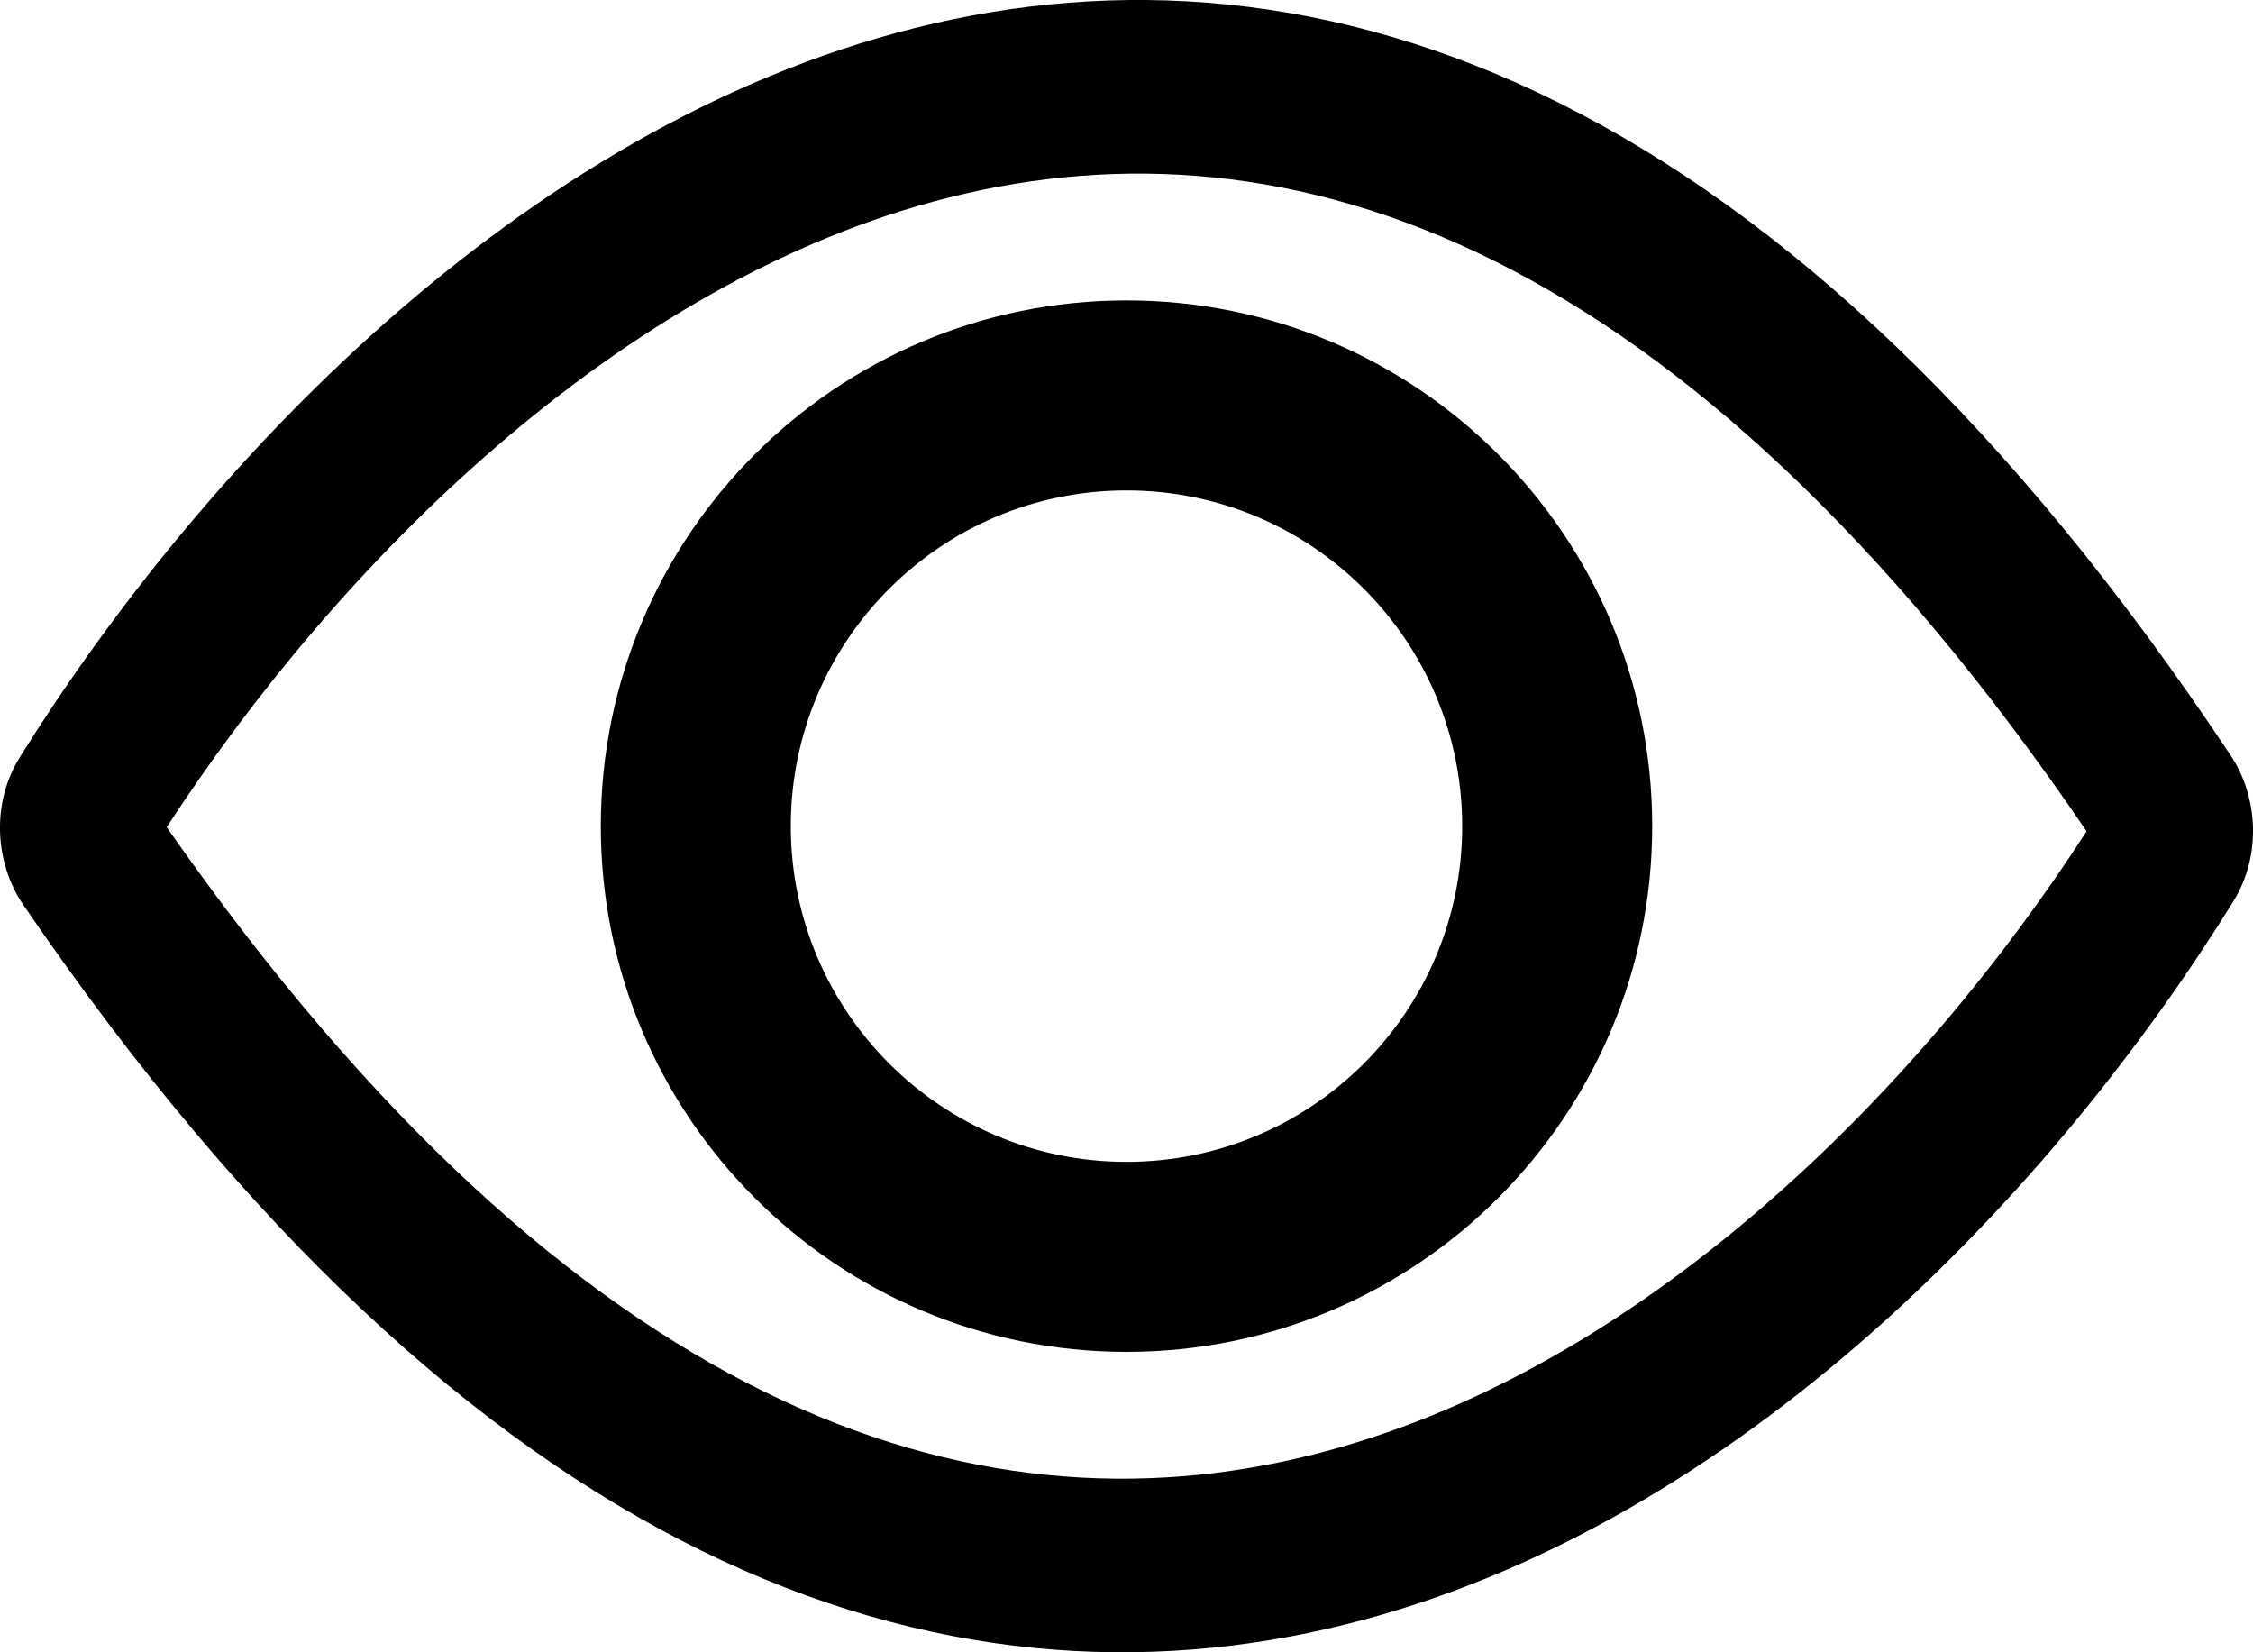 <svg width="15" height="11" viewBox="0 0 15 11" fill="none" xmlns="http://www.w3.org/2000/svg">
<path fill-rule="evenodd" clip-rule="evenodd" d="M1.11 5.507C2.486 7.478 3.832 8.648 5.09 9.266C6.38 9.9 7.605 9.967 8.729 9.687C10.925 9.141 12.782 7.254 13.892 5.534C12.537 3.544 11.204 2.363 9.953 1.739C8.672 1.1 7.449 1.032 6.322 1.314C4.119 1.865 2.24 3.769 1.11 5.507ZM10.38 0.685C11.871 1.429 13.377 2.814 14.85 5.027C15.03 5.296 15.062 5.688 14.87 5.999C13.698 7.893 11.591 10.16 8.957 10.815C7.626 11.146 6.173 11.062 4.669 10.323C3.171 9.587 1.652 8.216 0.155 6.024C-0.03 5.753 -0.064 5.355 0.132 5.041C1.322 3.132 3.452 0.847 6.093 0.186C7.427 -0.148 8.882 -0.062 10.38 0.685Z" fill="black"/>
<path fill-rule="evenodd" clip-rule="evenodd" d="M7.5 7.735C8.734 7.735 9.735 6.734 9.735 5.5C9.735 4.266 8.734 3.265 7.5 3.265C6.266 3.265 5.265 4.266 5.265 5.5C5.265 6.734 6.266 7.735 7.5 7.735ZM7.5 9C9.433 9 11 7.433 11 5.5C11 3.567 9.433 2 7.5 2C5.567 2 4 3.567 4 5.5C4 7.433 5.567 9 7.5 9Z" fill="black"/>
</svg>
